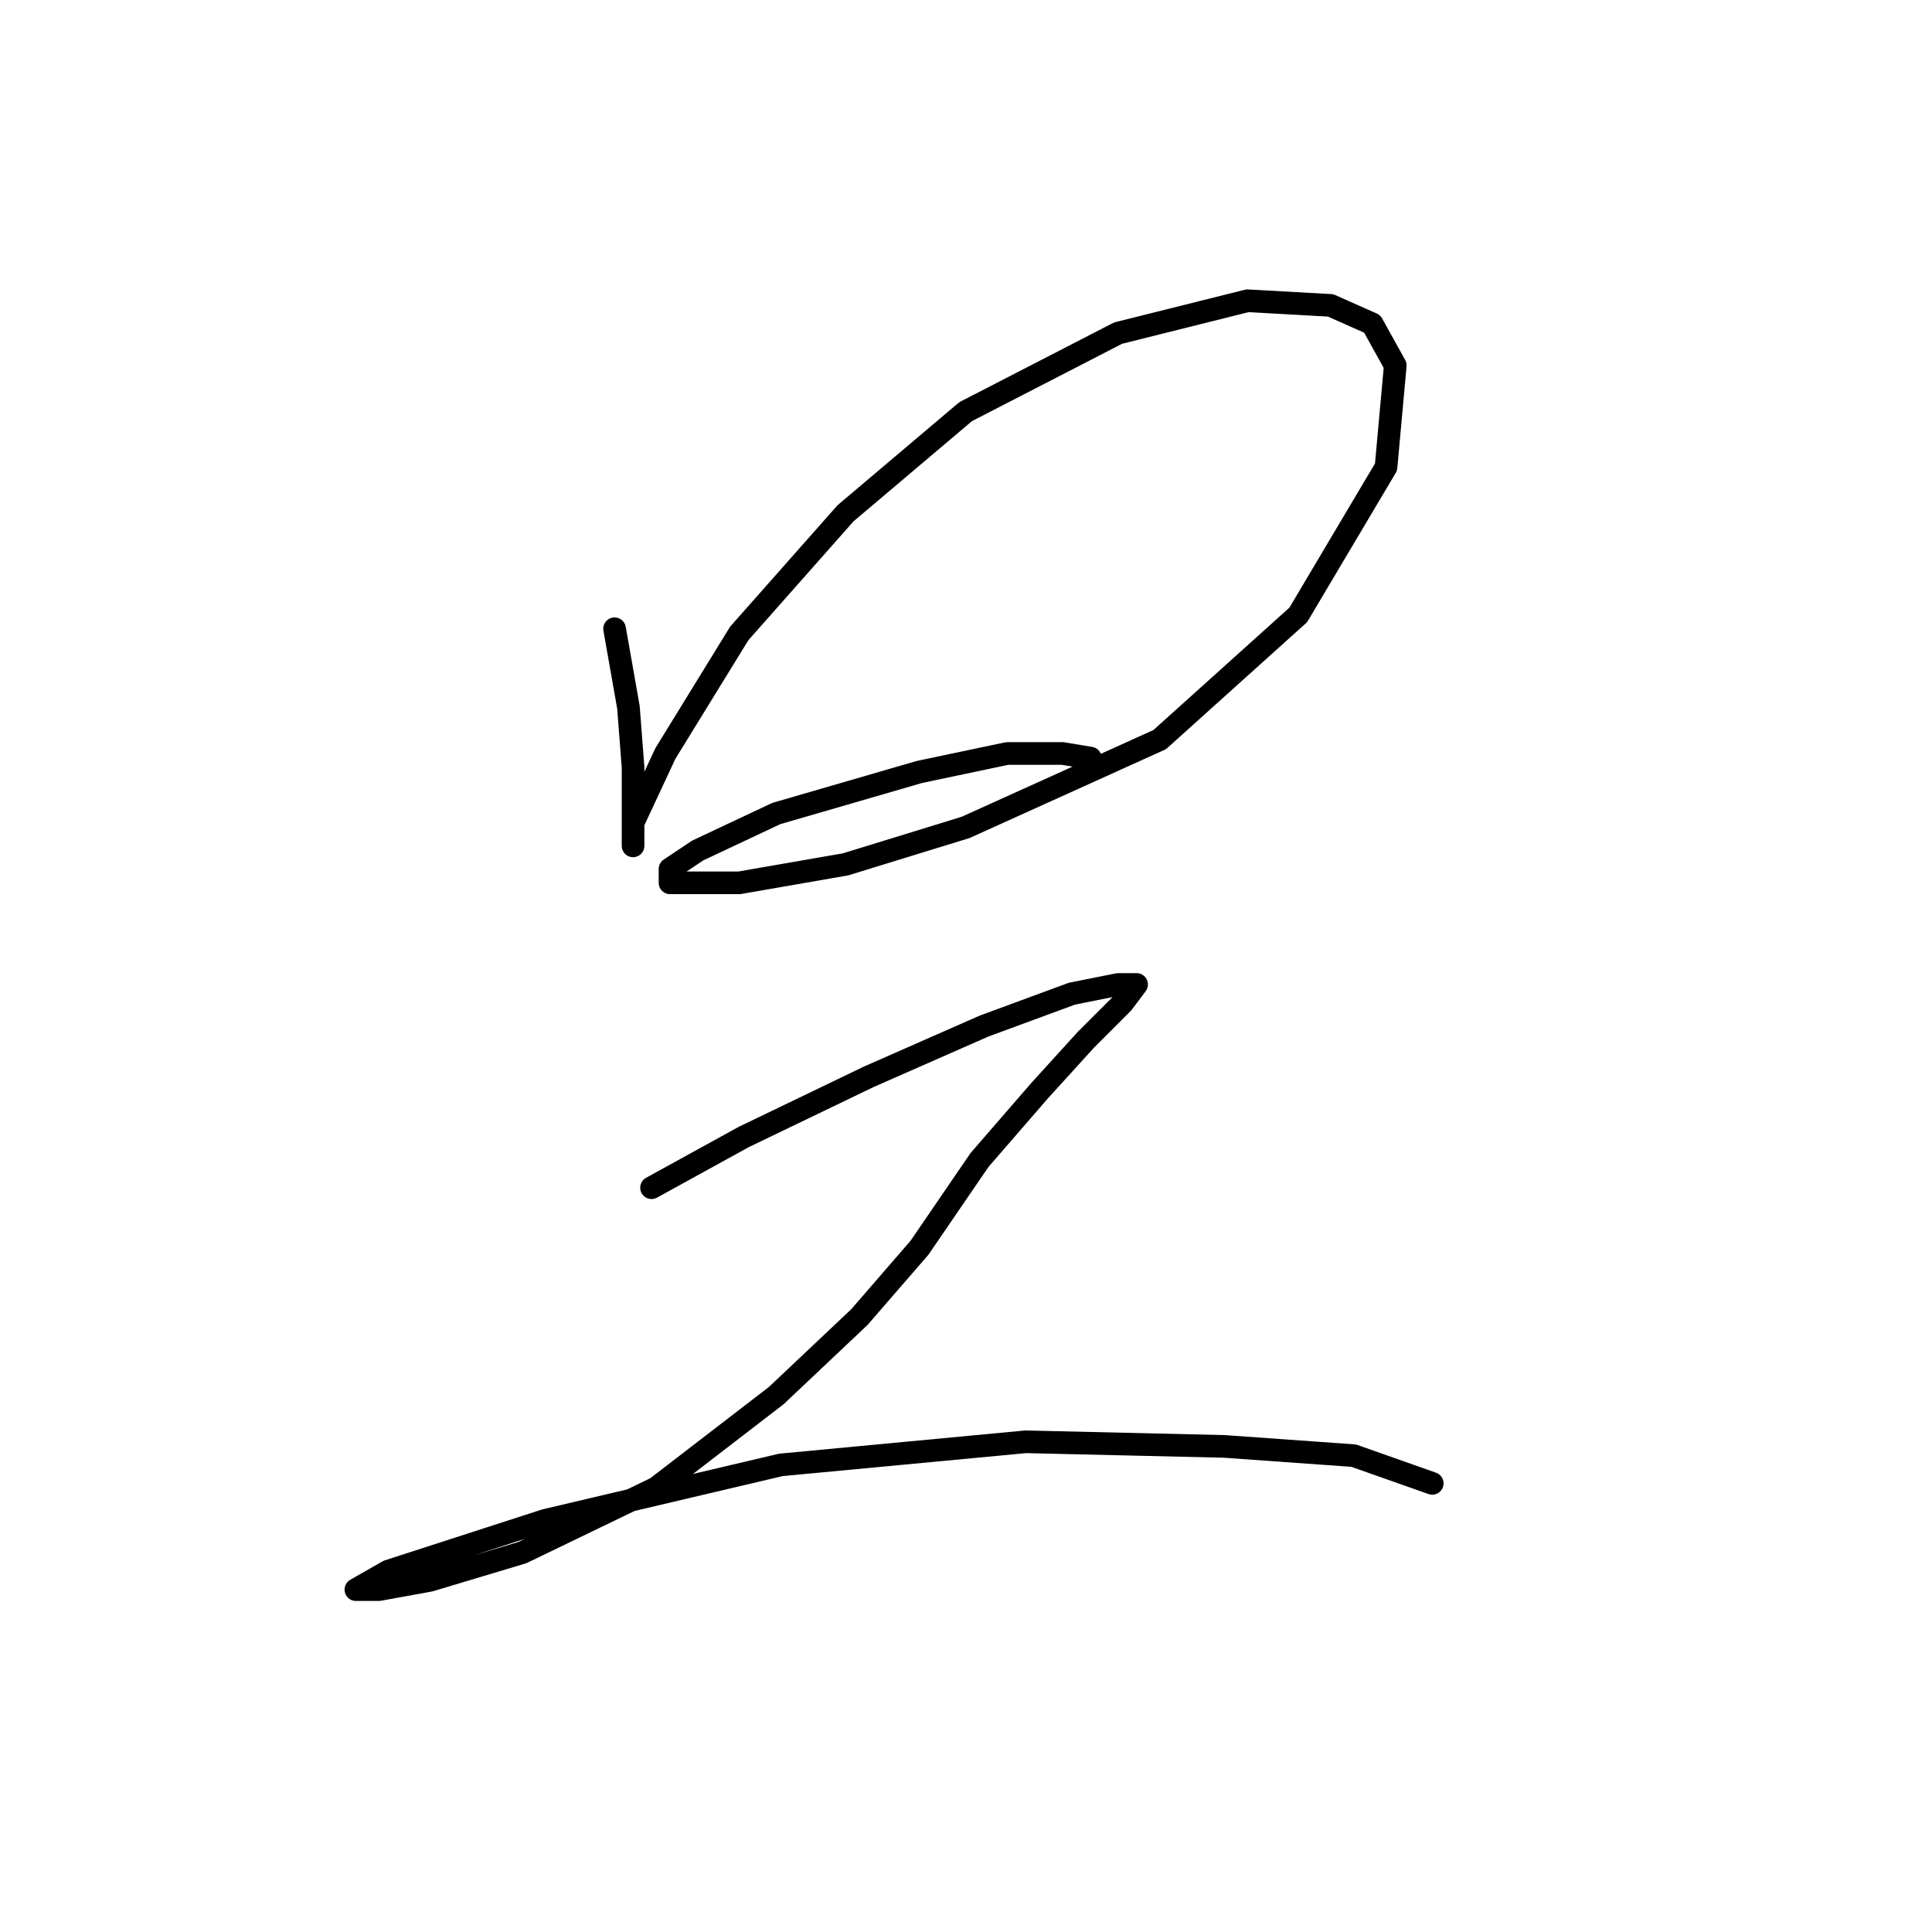 <?xml version="1.0" standalone="no"?>
    <svg width="256" height="256" xmlns="http://www.w3.org/2000/svg" version="1.1">
    <polyline stroke="black" stroke-width="3" stroke-linecap="round" fill="transparent" stroke-linejoin="round" points="81.434 83.313 83.271 93.719 83.883 101.677 83.883 107.798 83.883 111.47 83.883 112.082 83.883 109.022 88.168 99.84 97.961 83.925 112.04 68.01 127.955 54.544 148.155 44.138 165.294 39.853 176.312 40.465 181.821 42.914 184.881 48.423 183.657 61.889 172.027 81.477 153.664 98.004 127.955 109.634 112.04 114.531 97.961 116.979 91.84 116.979 88.78 116.979 88.78 115.143 92.452 112.695 102.858 107.798 121.834 102.289 133.464 99.84 140.809 99.84 144.482 100.452 144.482 100.452 " />
        <polyline stroke="black" stroke-width="3" stroke-linecap="round" fill="transparent" stroke-linejoin="round" points="86.331 157.379 98.573 150.646 115.1 142.688 130.403 135.955 142.034 131.67 148.155 130.446 150.603 130.446 148.767 132.894 143.87 137.791 137.749 144.524 129.791 153.706 121.834 165.336 113.876 174.518 102.858 184.924 86.943 197.166 69.192 205.736 56.95 209.408 50.216 210.633 47.156 210.633 51.441 208.184 72.253 201.451 103.47 194.106 135.912 191.045 162.233 191.657 179.372 192.881 189.778 196.554 189.778 196.554 " />
        </svg>